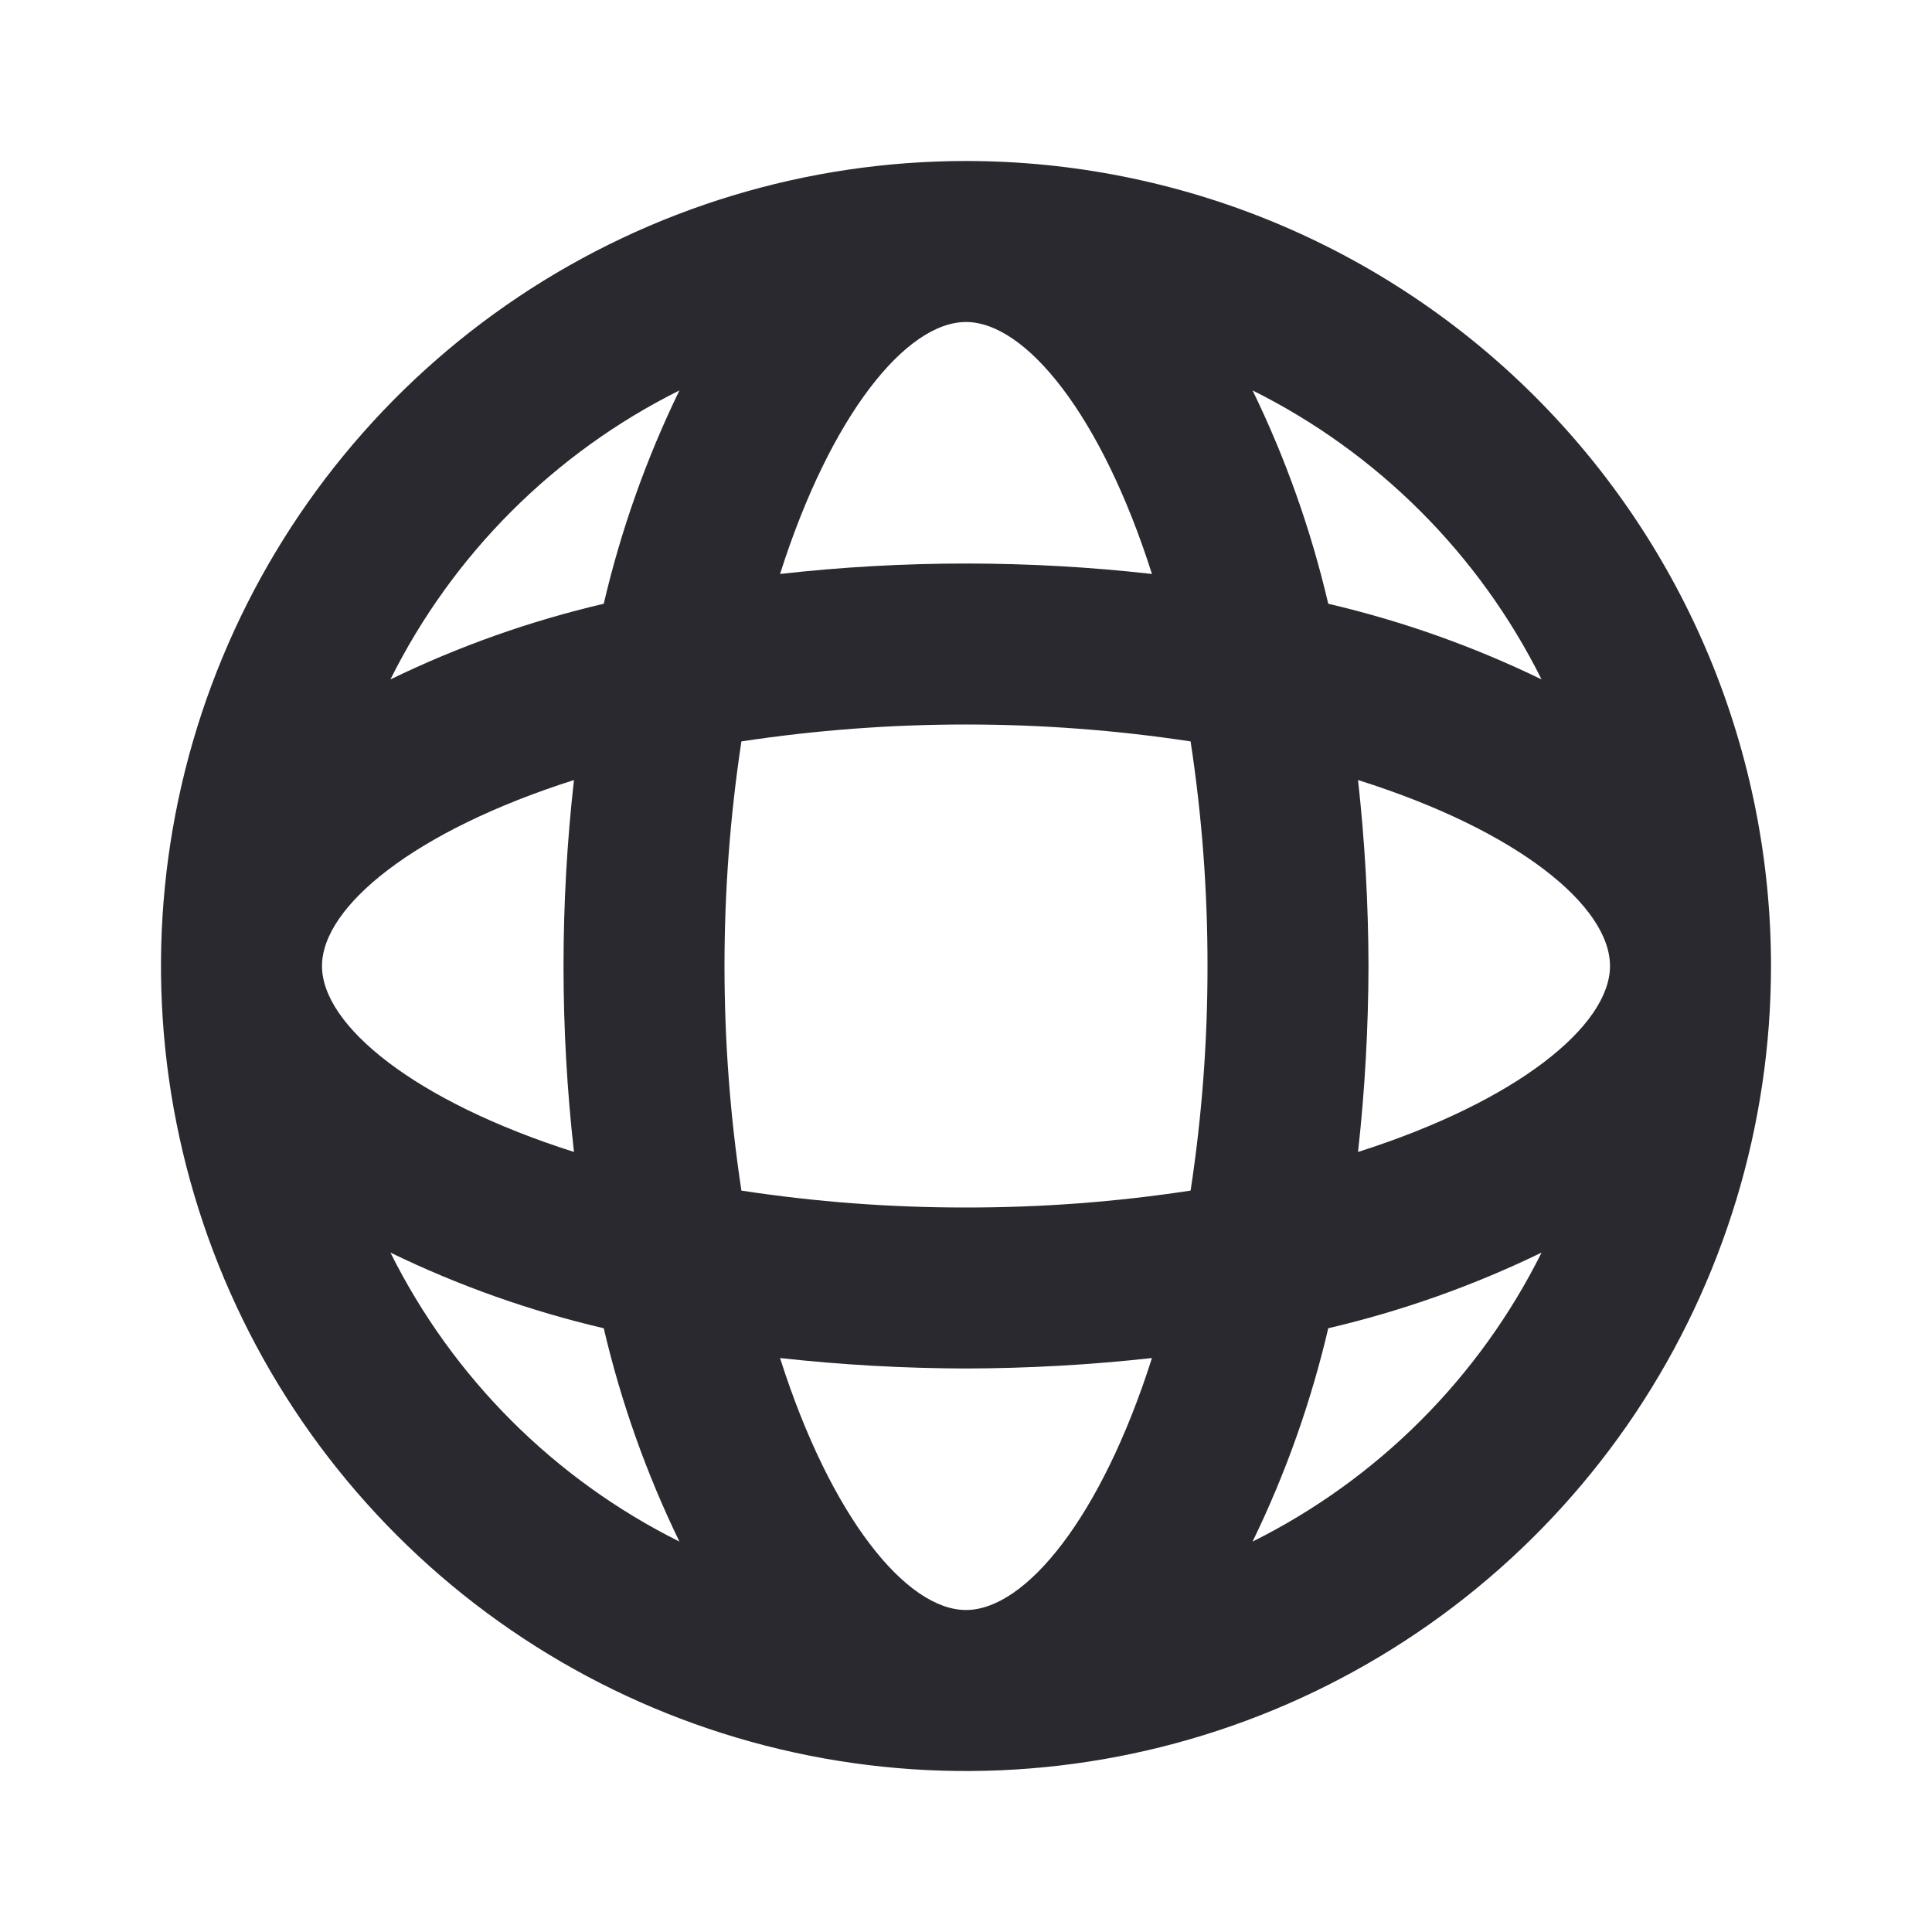 <svg width="24" height="24" viewBox="0 0 24 24" fill="none" xmlns="http://www.w3.org/2000/svg">
<path d="M12 2C10.022 2 8.089 2.586 6.444 3.685C4.8 4.784 3.518 6.346 2.761 8.173C2.004 10 1.806 12.011 2.192 13.951C2.578 15.891 3.53 17.672 4.929 19.071C6.327 20.47 8.109 21.422 10.049 21.808C11.989 22.194 14 21.996 15.827 21.239C17.654 20.482 19.216 19.2 20.315 17.556C21.413 15.911 22 13.978 22 12C22 10.687 21.741 9.386 21.239 8.173C20.736 6.96 20 5.858 19.071 4.929C18.142 4 17.04 3.264 15.827 2.761C14.614 2.259 13.313 2 12 2ZM16.87 14.31C16.955 13.543 16.998 12.772 17 12C16.998 11.228 16.955 10.457 16.87 9.69C18.87 10.32 20 11.26 20 12C20 12.74 18.85 13.68 16.87 14.31ZM12 20C11.26 20 10.32 18.85 9.69 16.87C10.457 16.955 11.228 16.998 12 17C12.772 16.998 13.543 16.955 14.31 16.87C13.68 18.85 12.74 20 12 20ZM12 15C11.066 15.001 10.133 14.931 9.21 14.79C8.93 12.941 8.93 11.059 9.21 9.21C11.059 8.93 12.941 8.93 14.79 9.21C14.931 10.133 15.001 11.066 15 12C15.001 12.934 14.931 13.867 14.79 14.79C13.867 14.931 12.934 15.001 12 15ZM4 12C4 11.26 5.15 10.32 7.13 9.69C6.957 11.225 6.957 12.775 7.13 14.31C5.15 13.68 4 12.74 4 12ZM12 4C12.74 4 13.68 5.15 14.31 7.13C12.775 6.957 11.225 6.957 9.69 7.13C10.32 5.15 11.26 4 12 4ZM19.15 8.44C18.304 8.029 17.416 7.714 16.5 7.5C16.286 6.584 15.971 5.696 15.56 4.85C17.115 5.625 18.375 6.885 19.15 8.44ZM8.44 4.85C8.029 5.696 7.714 6.584 7.5 7.5C6.584 7.714 5.696 8.029 4.85 8.44C5.625 6.885 6.885 5.625 8.44 4.85ZM4.85 15.56C5.696 15.971 6.584 16.286 7.5 16.5C7.714 17.416 8.029 18.304 8.44 19.15C6.885 18.375 5.625 17.115 4.85 15.56ZM15.56 19.15C15.971 18.304 16.286 17.416 16.5 16.5C17.416 16.286 18.304 15.971 19.15 15.56C18.375 17.115 17.115 18.375 15.56 19.15Z" fill="#2A292F"/>
</svg>
